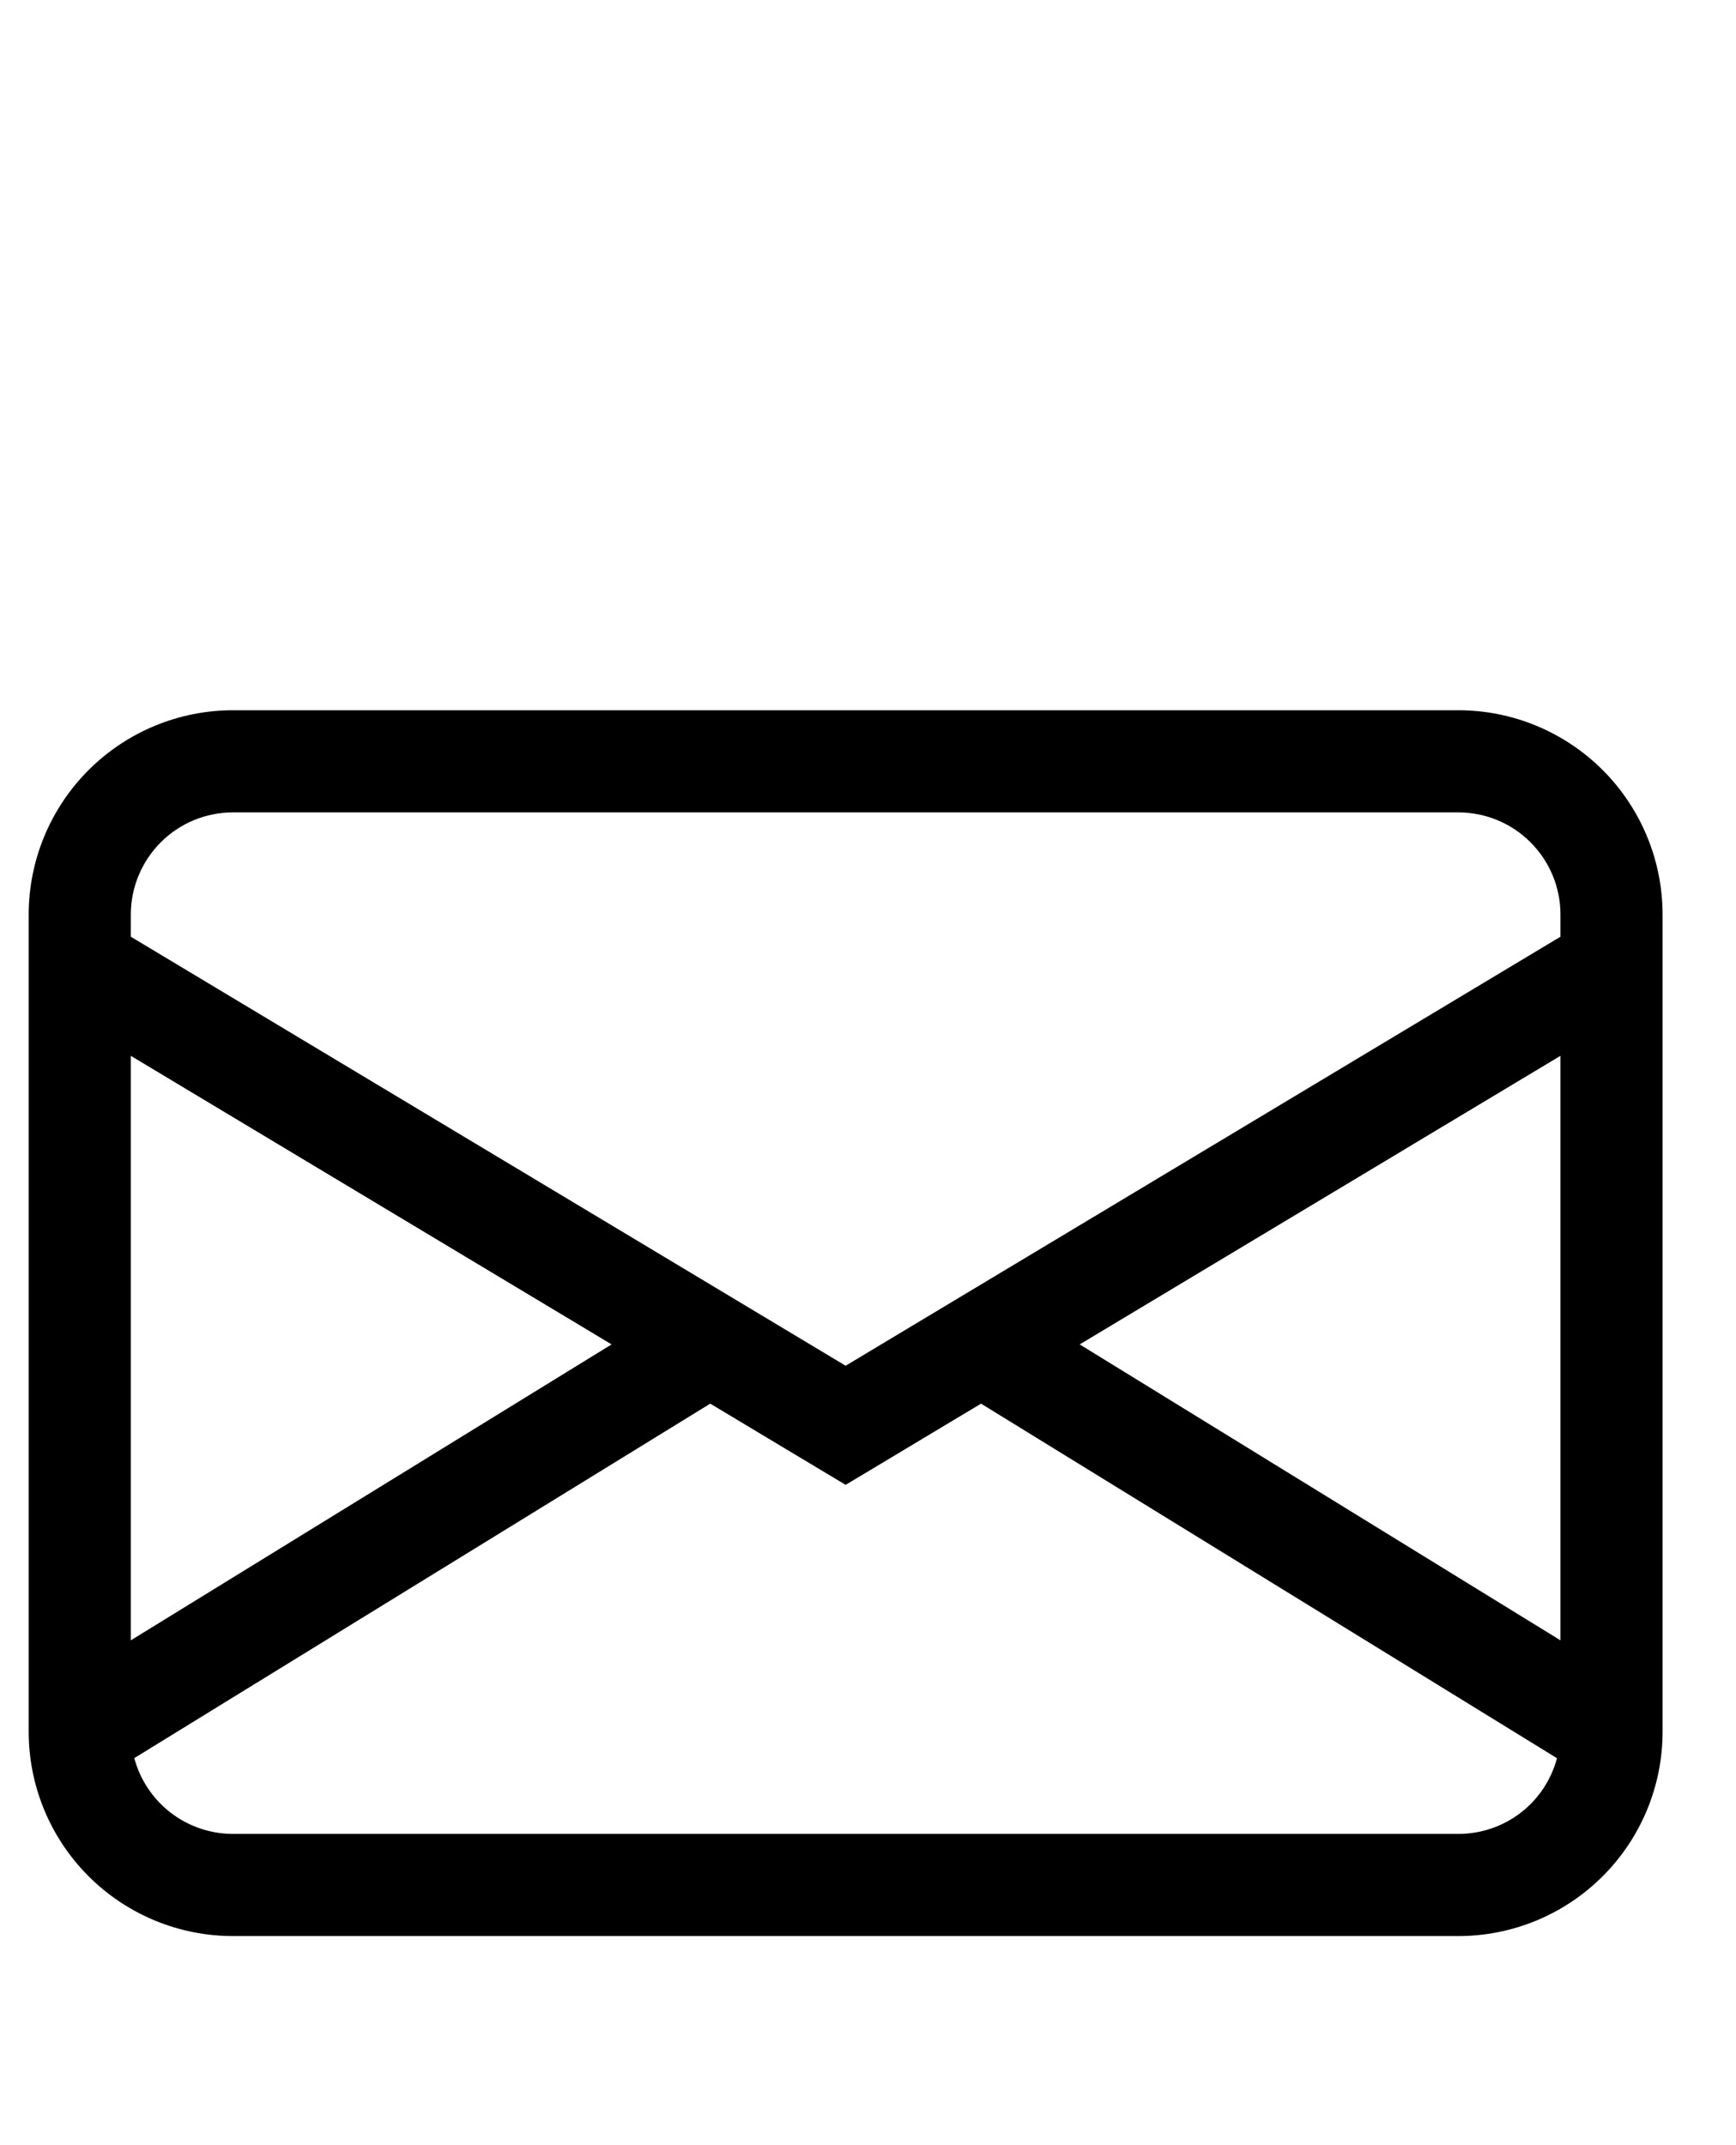 <svg width="17" height="21" viewBox="0 0 17 21" fill="none" xmlns="http://www.w3.org/2000/svg">
<g clip-path="url(#clip0_1_272)">
<path d="M0.281 8.953C0.281 8.423 0.492 7.914 0.867 7.539C1.242 7.164 1.751 6.953 2.281 6.953H14.281C14.812 6.953 15.32 7.164 15.695 7.539C16.07 7.914 16.281 8.423 16.281 8.953V16.953C16.281 17.484 16.07 17.992 15.695 18.367C15.32 18.742 14.812 18.953 14.281 18.953H2.281C1.751 18.953 1.242 18.742 0.867 18.367C0.492 17.992 0.281 17.484 0.281 16.953V8.953ZM2.281 7.953C2.016 7.953 1.762 8.058 1.574 8.246C1.387 8.434 1.281 8.688 1.281 8.953V9.17L8.281 13.37L15.281 9.17V8.953C15.281 8.688 15.176 8.434 14.988 8.246C14.801 8.058 14.546 7.953 14.281 7.953H2.281ZM15.281 10.336L10.573 13.161L15.281 16.058V10.336ZM15.247 17.212L9.607 13.741L8.281 14.536L6.955 13.741L1.315 17.211C1.372 17.424 1.498 17.612 1.672 17.746C1.847 17.88 2.061 17.953 2.281 17.953H14.281C14.501 17.953 14.715 17.881 14.89 17.747C15.065 17.613 15.19 17.425 15.247 17.212ZM1.281 16.058L5.989 13.161L1.281 10.336V16.058Z" fill="black"/>
</g>
<defs>
<clipPath id="clip0_1_272">
<rect width="16" height="16" fill="white" transform="translate(0.281 4.953)"/>
</clipPath>
</defs>
</svg>
